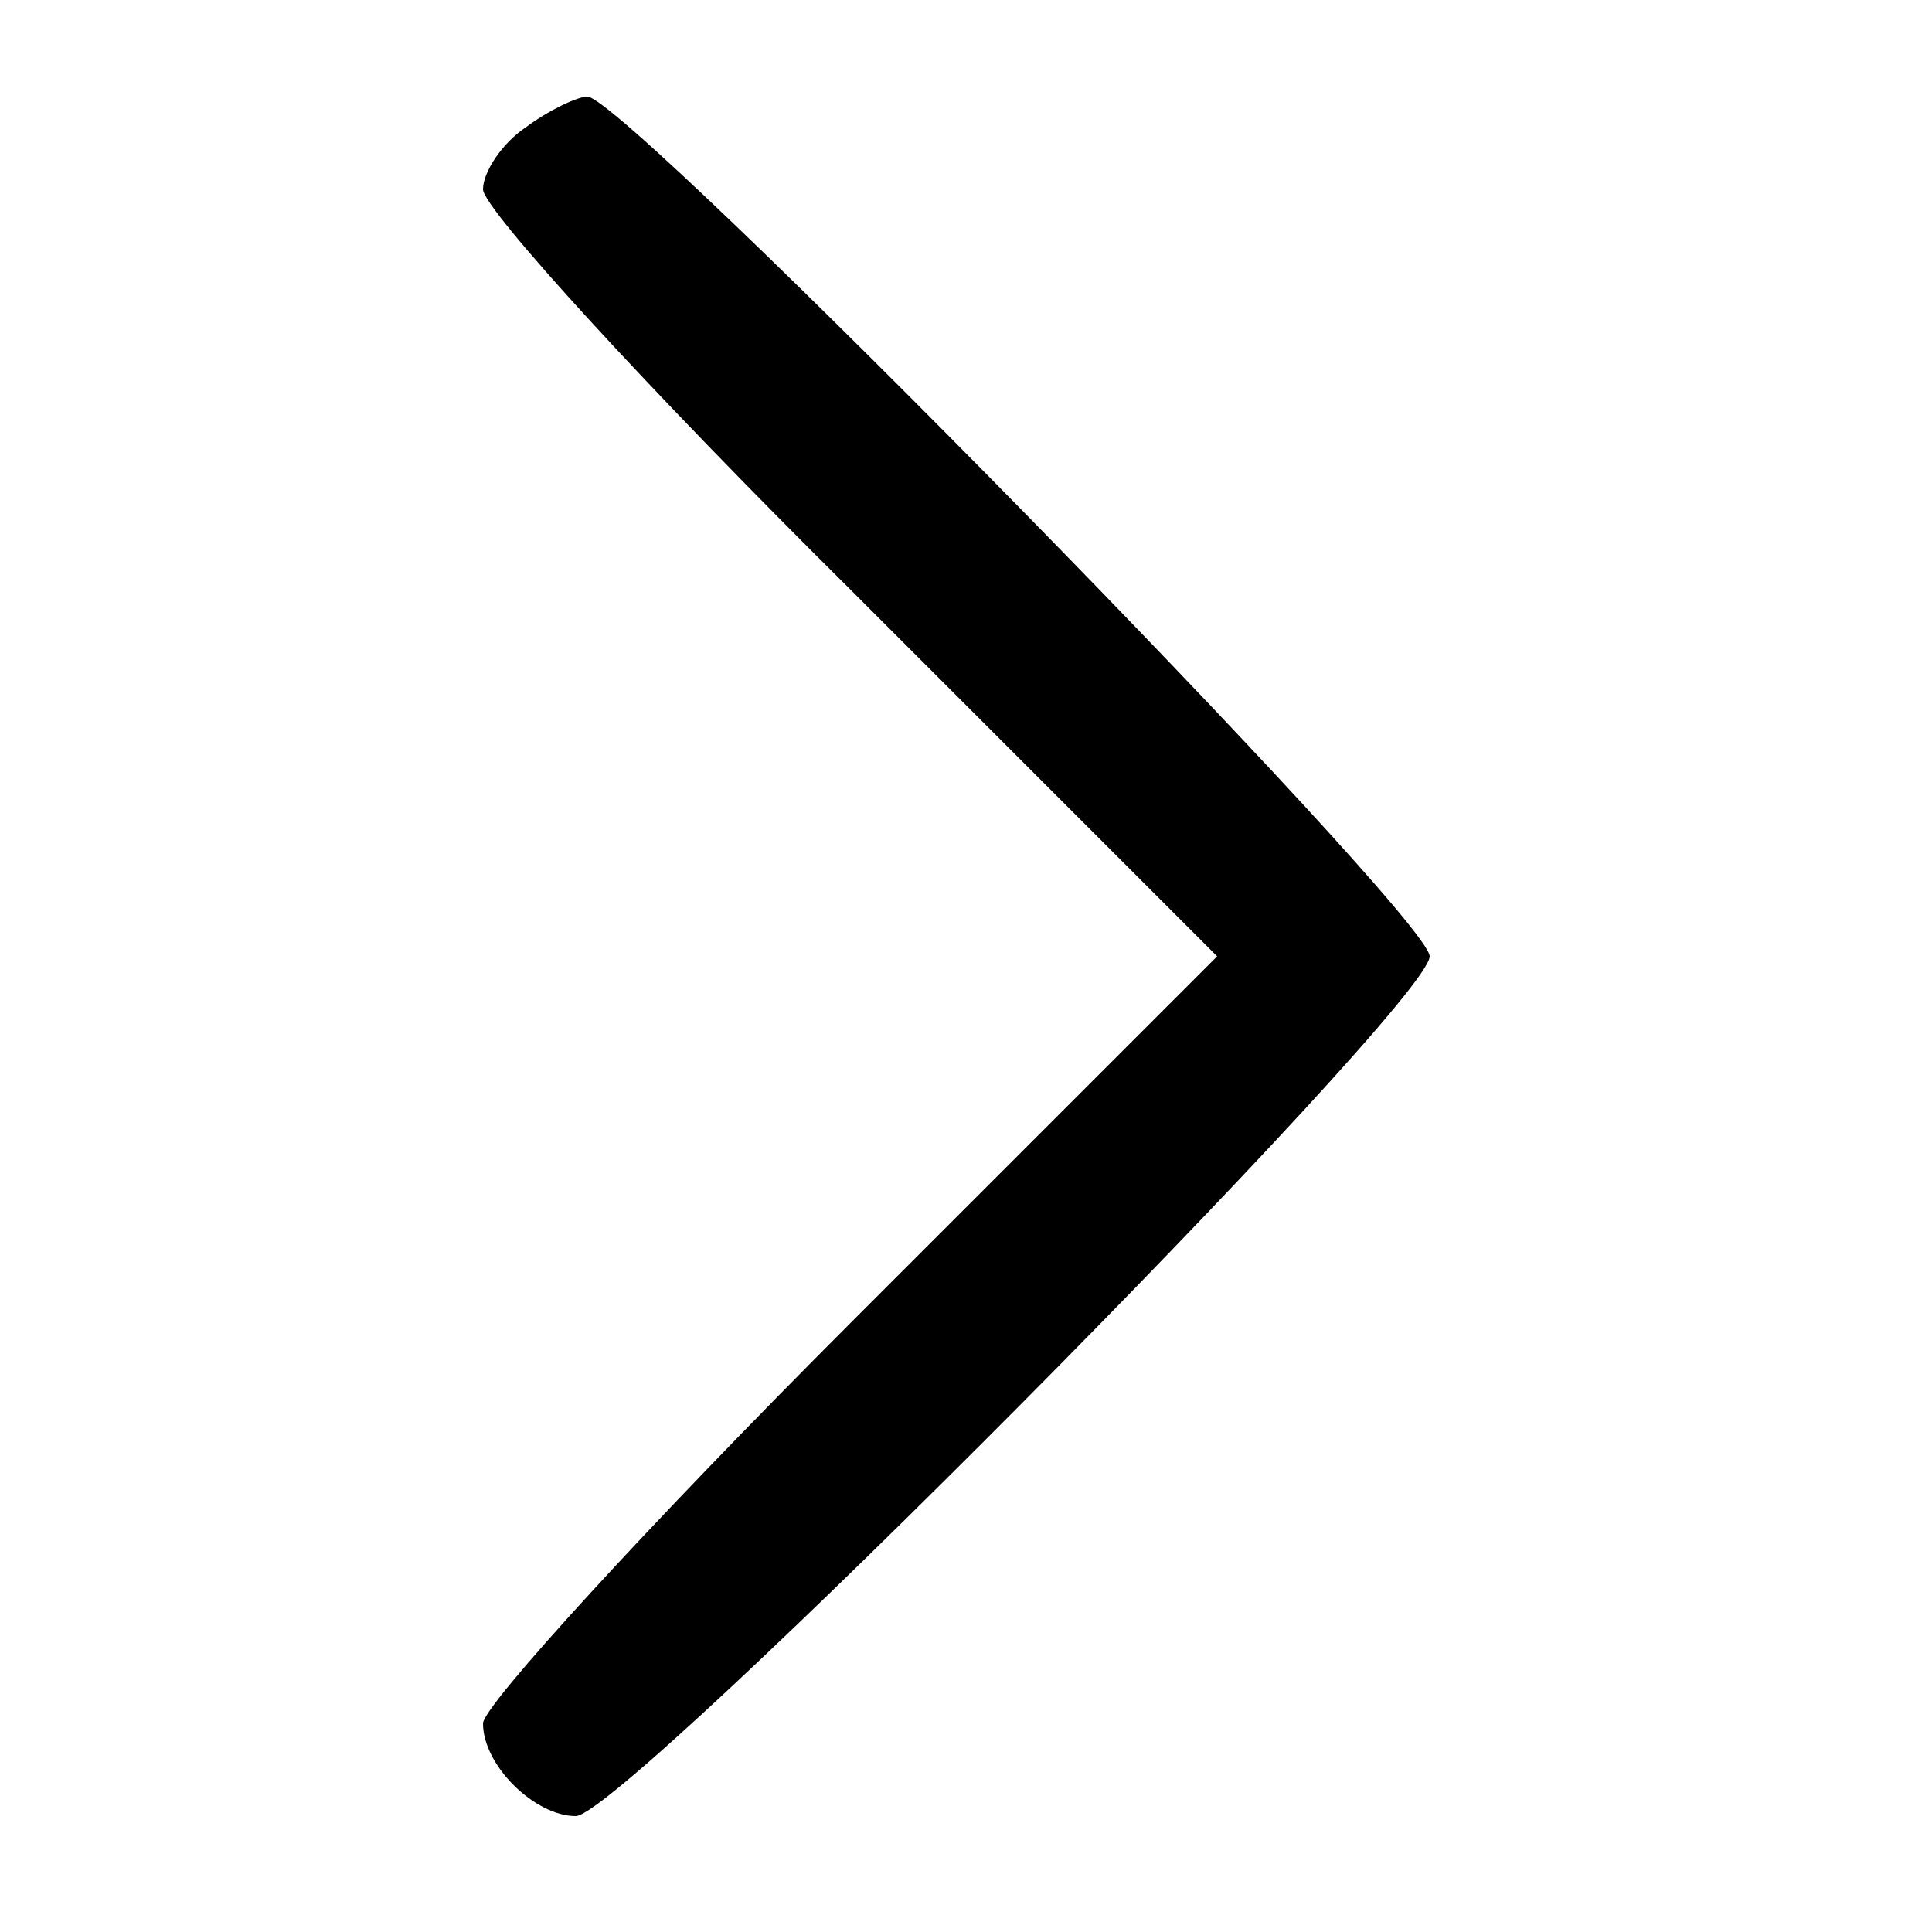 <?xml version="1.0" standalone="no"?>
<!DOCTYPE svg PUBLIC "-//W3C//DTD SVG 20010904//EN"
 "http://www.w3.org/TR/2001/REC-SVG-20010904/DTD/svg10.dtd">
<svg version="1.0" xmlns="http://www.w3.org/2000/svg"
 width="100pt" height="100pt" viewBox="0 0 100 100"
 preserveAspectRatio="xMidYMid meet">
<g transform="translate(0,100) scale(0.1,-0.1)"
fill="#000000" stroke="none">
<path d="M272 934 c-12 -8 -22 -23 -22 -32 0 -10 85 -103 190 -207 l190 -190
-190 -190 c-105 -105 -190 -198 -190 -207 0 -22 27 -48 48 -48 25 0 442 420
442 445 0 21 -416 445 -436 445 -5 0 -20 -7 -32 -16z"/>
</g>
</svg>

